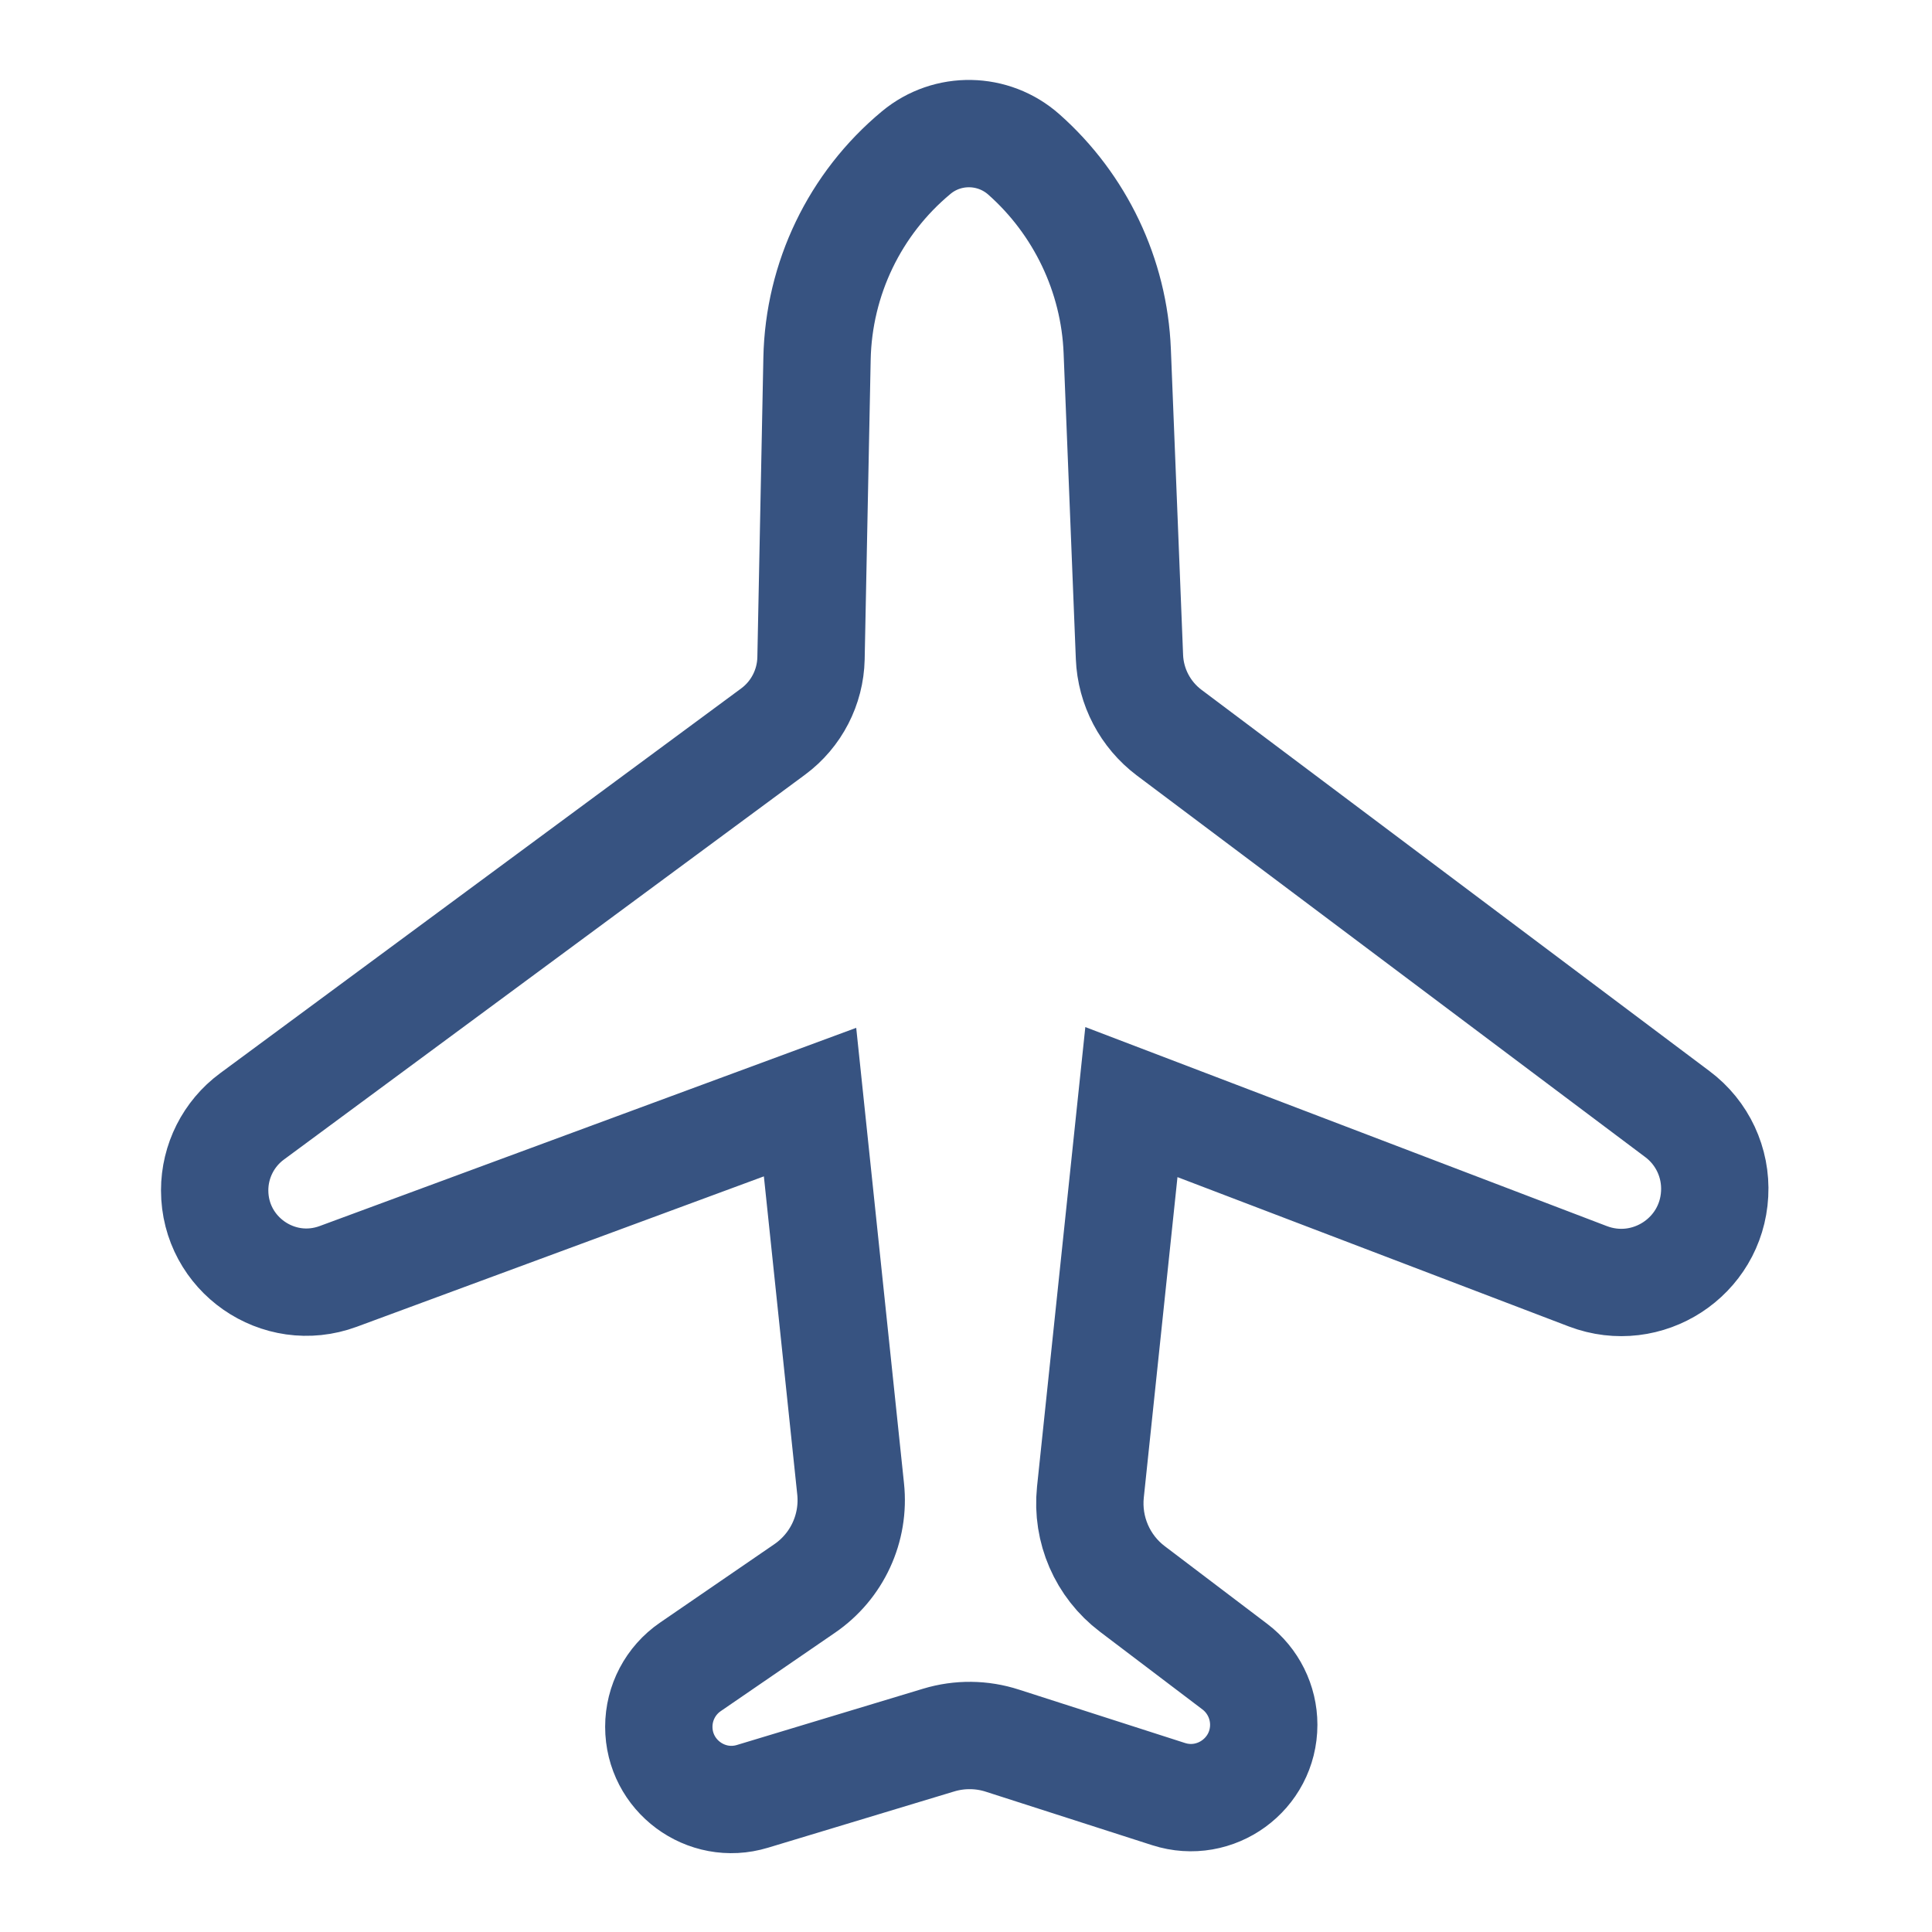 <svg width="18" height="18" viewBox="0 0 18 18" fill="none" xmlns="http://www.w3.org/2000/svg">
<path opacity="0.8" d="M7.612 3.342C7.627 2.598 7.964 1.897 8.536 1.422V1.422C8.828 1.179 9.255 1.187 9.539 1.439V1.439C10.065 1.905 10.381 2.568 10.409 3.27L10.523 6.121C10.534 6.399 10.67 6.658 10.893 6.826L15.628 10.38C15.861 10.554 15.991 10.833 15.975 11.123V11.123C15.944 11.713 15.347 12.101 14.794 11.891L10.541 10.268L10.159 13.903C10.123 14.251 10.271 14.593 10.55 14.804L11.505 15.528C11.674 15.656 11.774 15.857 11.774 16.069V16.069C11.774 16.529 11.325 16.856 10.887 16.715L9.341 16.218C9.148 16.155 8.94 16.153 8.745 16.212L7.011 16.736C6.577 16.868 6.138 16.542 6.138 16.088V16.088C6.138 15.865 6.248 15.656 6.432 15.53L7.496 14.8C7.799 14.593 7.964 14.236 7.925 13.871L7.547 10.268L3.151 11.892C2.593 12.098 2 11.685 2 11.09V11.09C2 10.819 2.129 10.563 2.347 10.402L7.204 6.815C7.42 6.655 7.55 6.403 7.556 6.134L7.612 3.342Z" stroke="#062862"/>
</svg>
